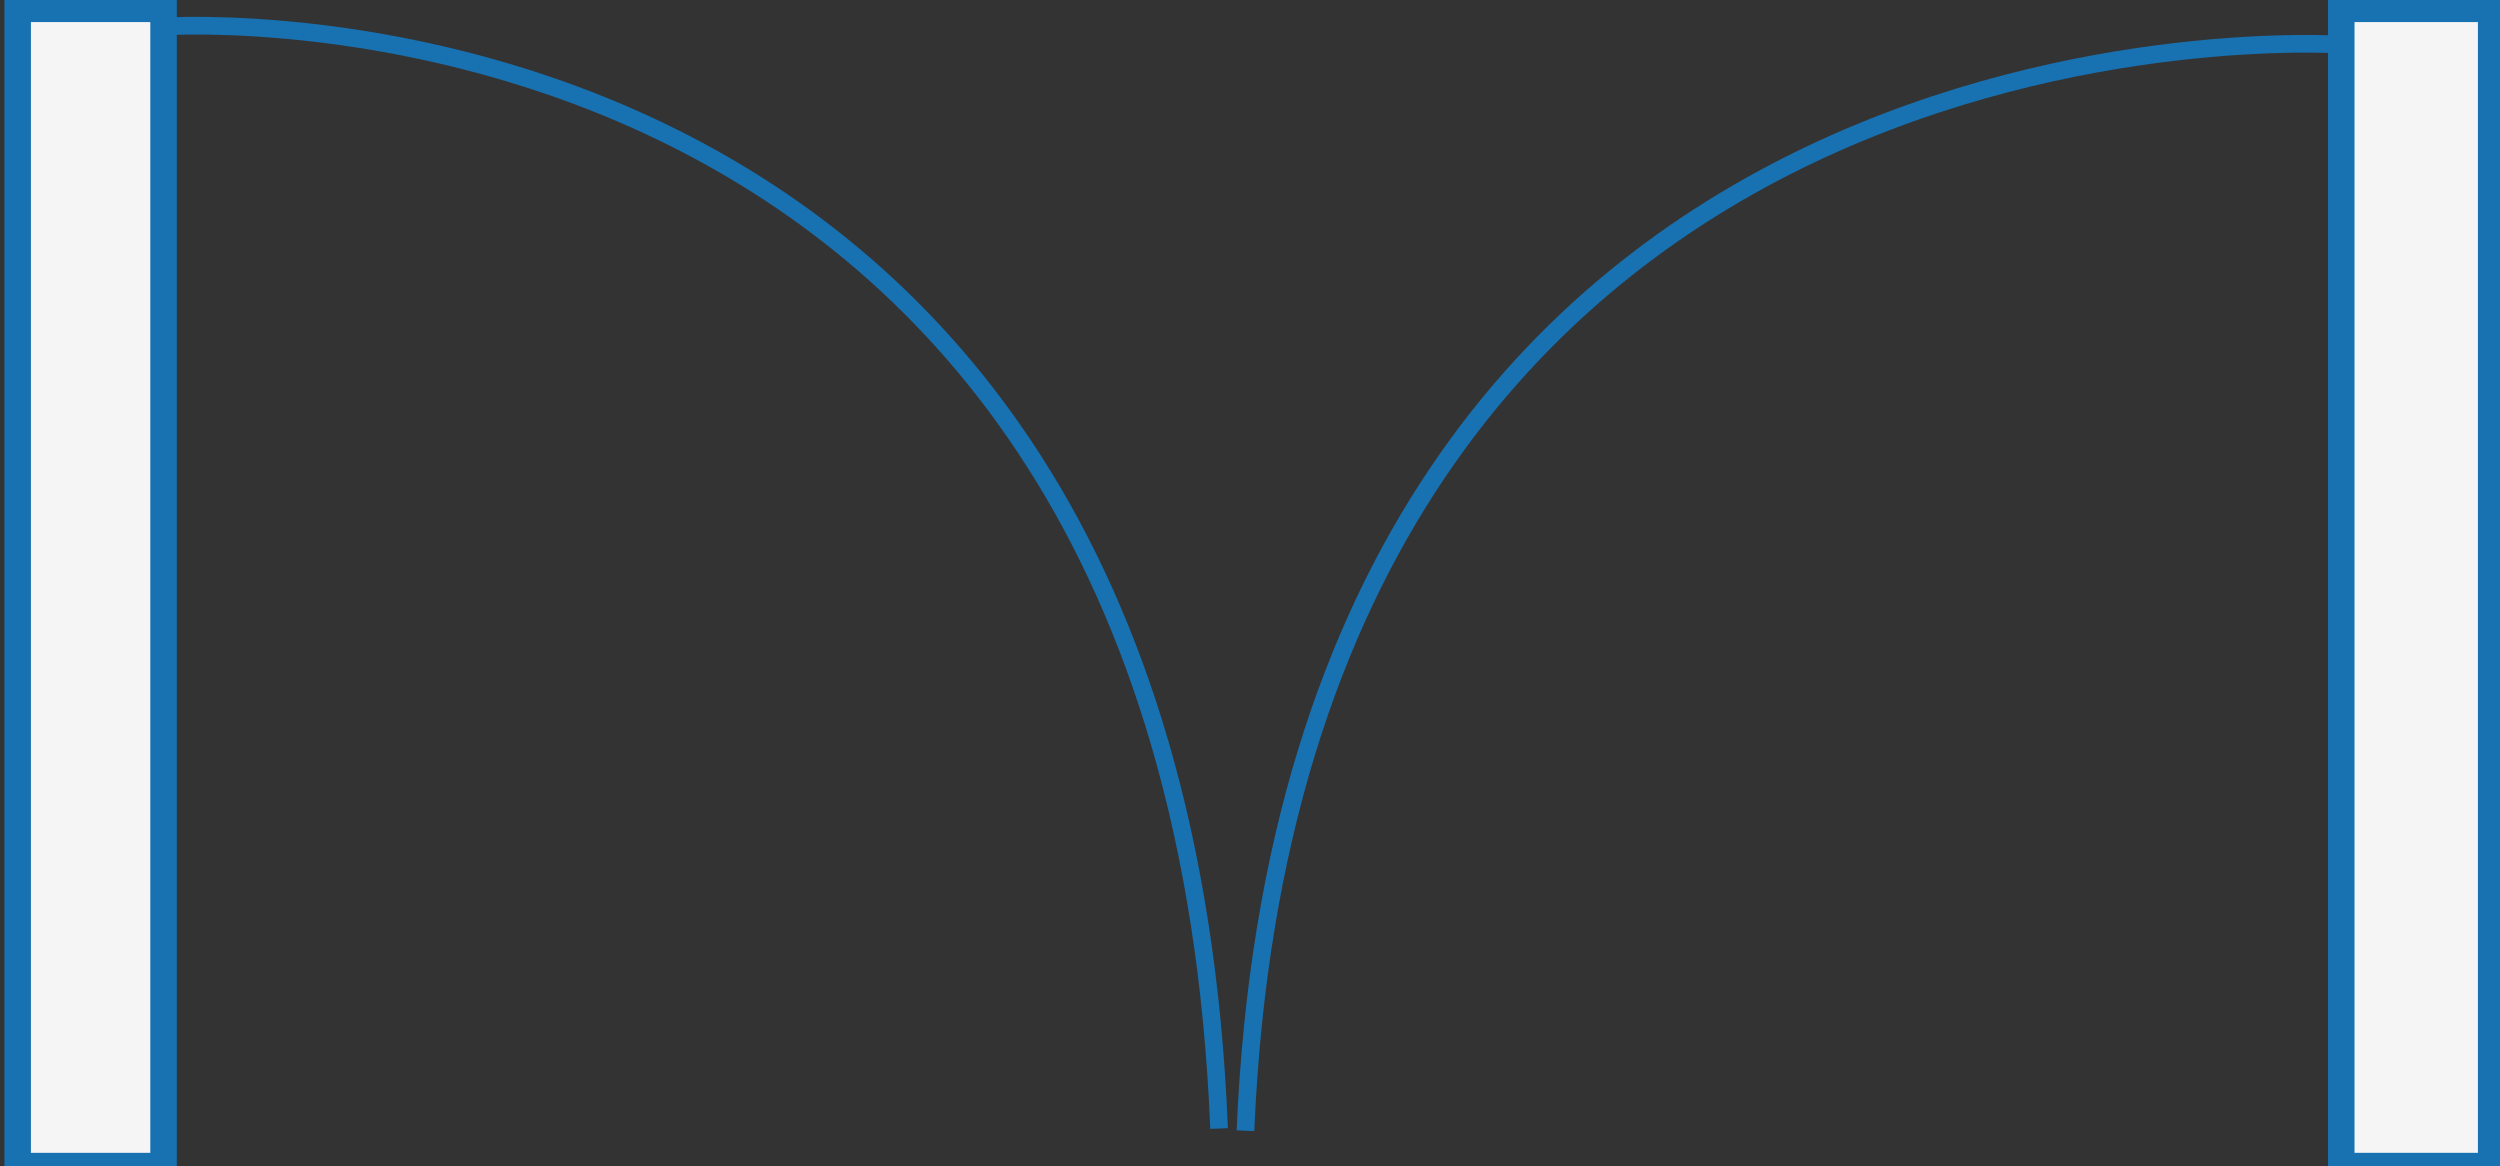 <svg xmlns="http://www.w3.org/2000/svg" width="283" height="132" viewBox="0 0 283 132">
  <rect x="0" y="0" width="283" height="132" fill="#333333" stroke="none"/>
<defs>
    <style>
      .cls-1, .cls-3 {
        fill: #f5f5f5;
        stroke-width: 3px;
      }

      .cls-1, .cls-2, .cls-3 {
        stroke: #1871b1;
      }

      .cls-1, .cls-2 {
        fill-rule: evenodd;
      }

      .cls-2 {
        fill: none;
        stroke-width: 2px;
      }
    </style>
  </defs>
  <path id="矩形_1" data-name="矩形 1" class="cls-1" d="M2,1H18.514V132H2V1Z"/>
  <path id="形状_1" data-name="形状 1" class="cls-2" d="M18.514,3S132.657-5,138,127.75"/>
  <rect id="矩形_1_拷贝" data-name="矩形 1 拷贝" class="cls-3" x="265.031" y="1" width="16.969" height="131"/>
  <path id="形状_1_拷贝" data-name="形状 1 拷贝" class="cls-2" d="M264.856,5.047S146.526-2.837,140.987,128"/>
</svg>

